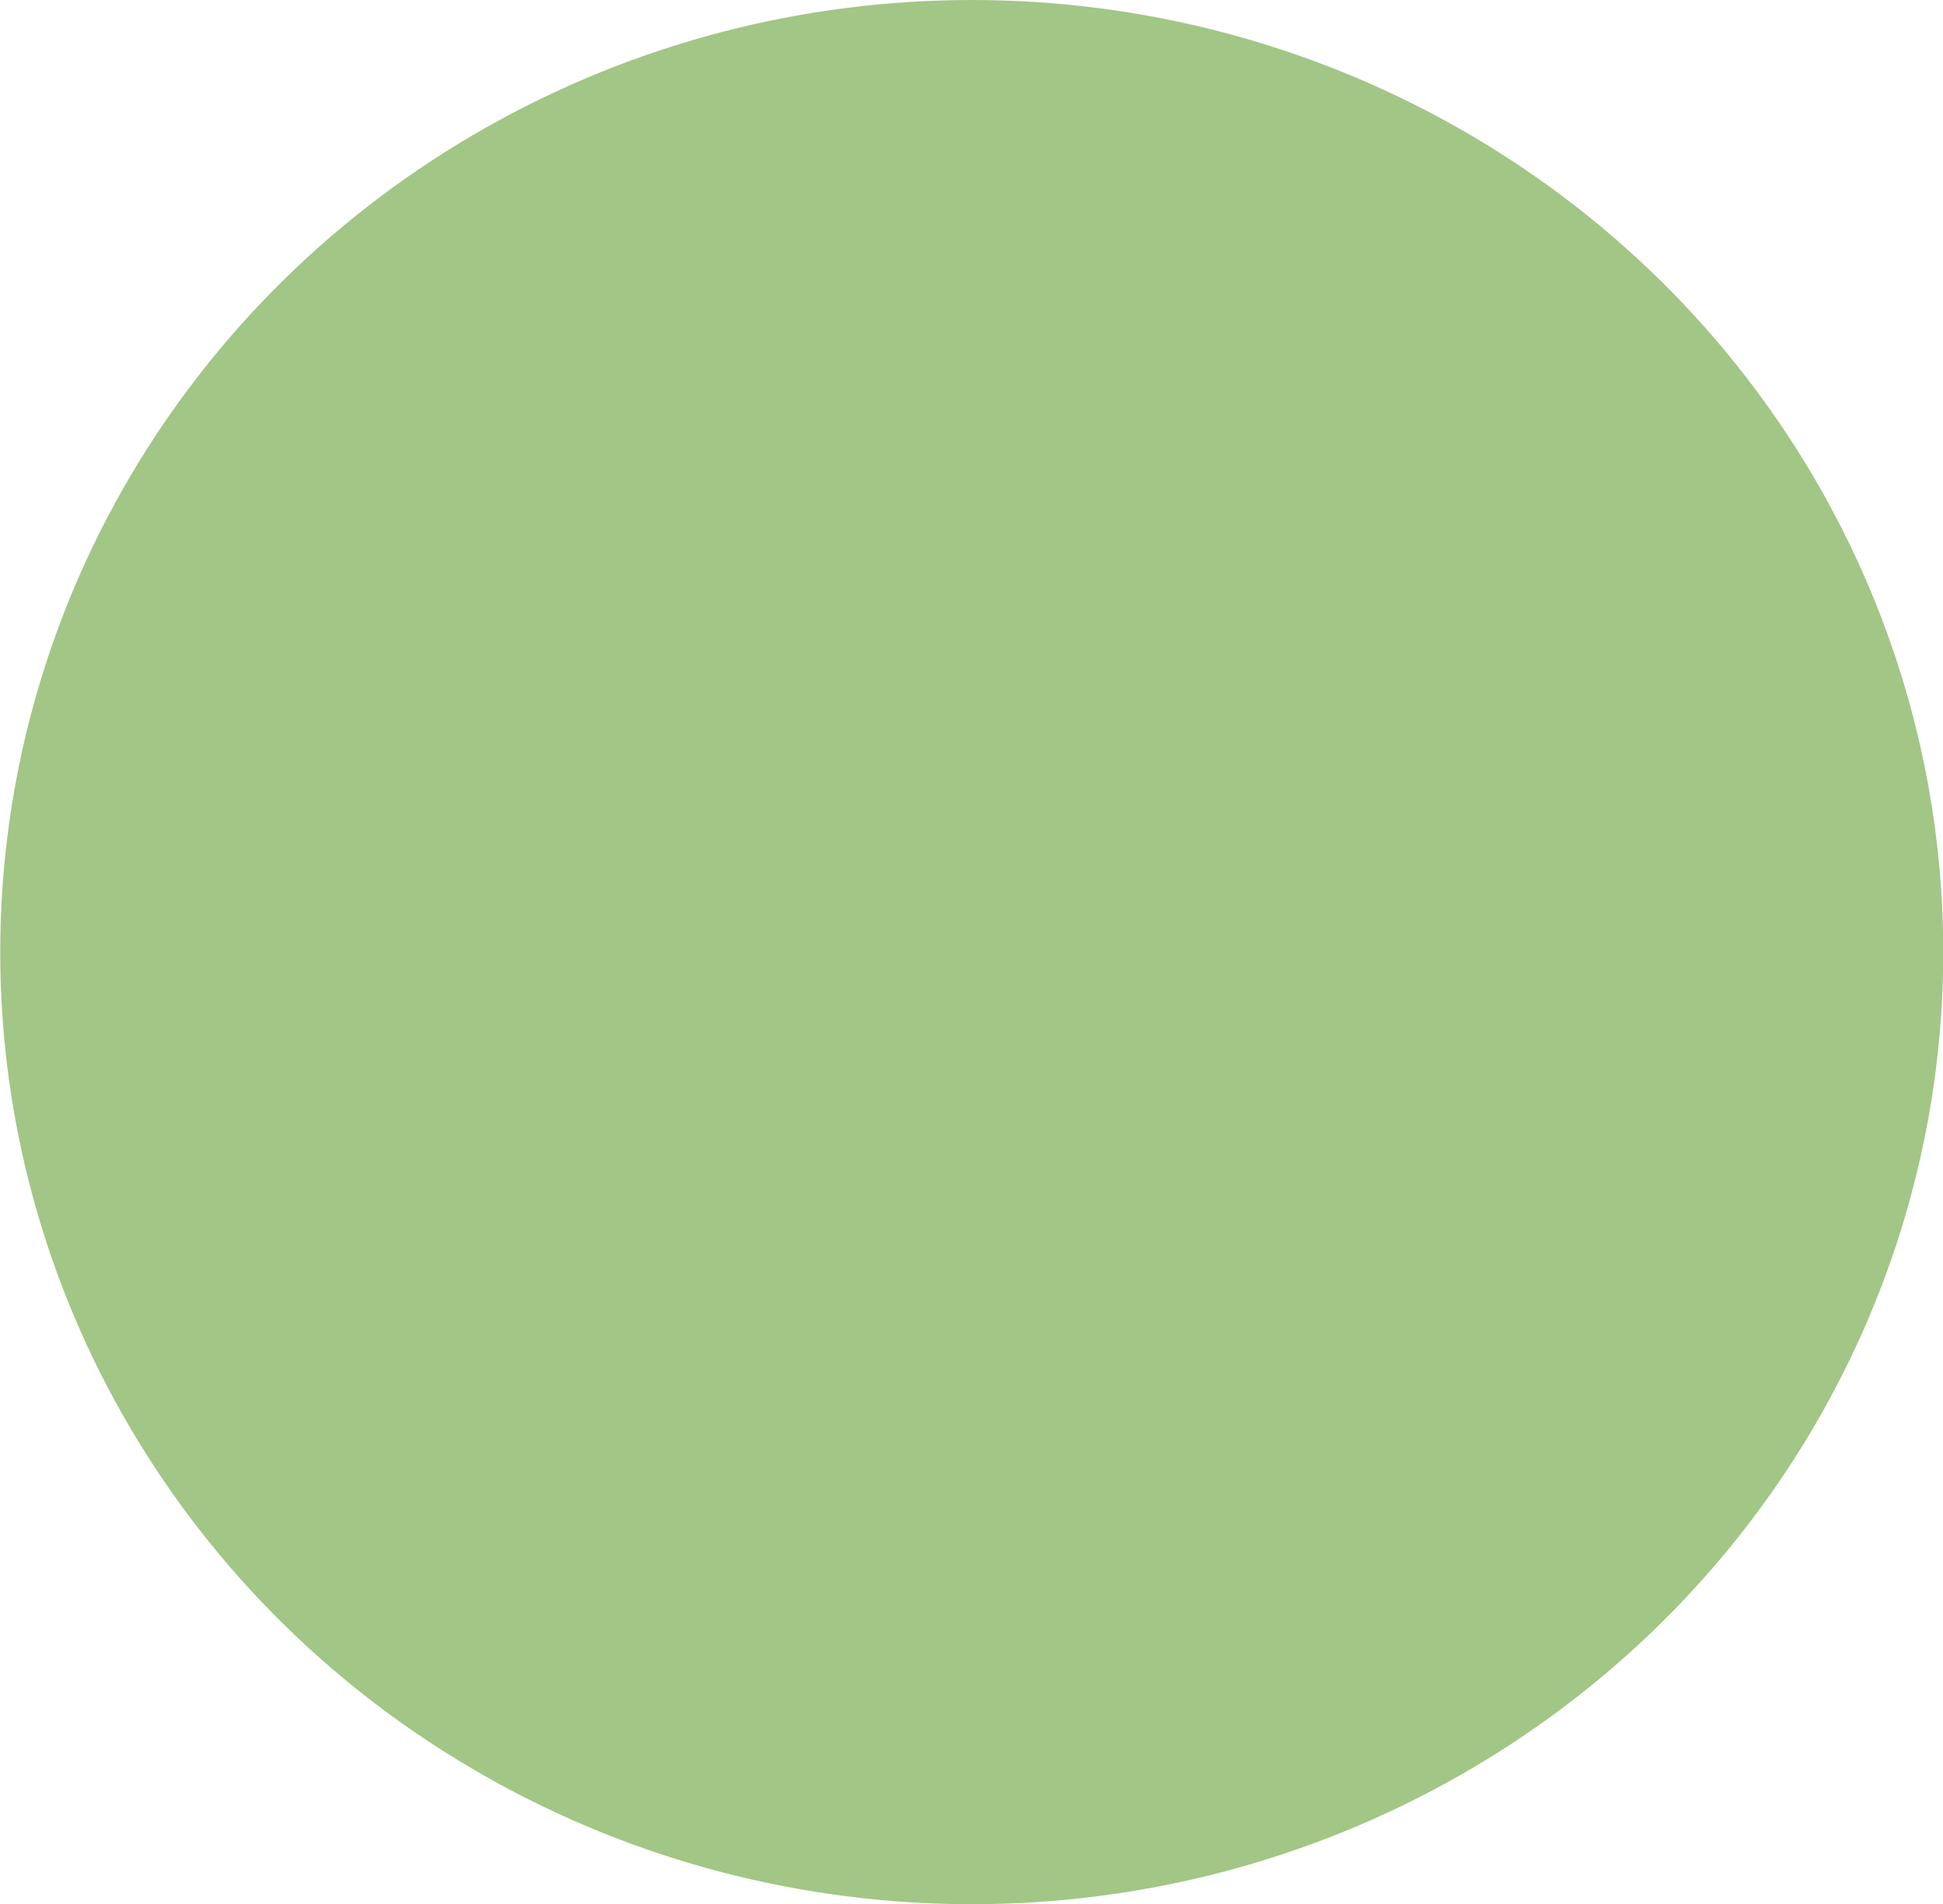 <?xml version="1.0" encoding="UTF-8" standalone="no"?>
<!-- Created with Inkscape (http://www.inkscape.org/) -->

<svg
   width="15.184"
   height="14.882"
   viewBox="0 0 4.017 3.938"
   version="1.1"
   id="svg5"
   xml:space="preserve"
   inkscape:version="1.2.2 (b0a8486541, 2022-12-01)"
   sodipodi:docname="antarmuka.svg"
   inkscape:export-filename="../../godot4_perf_test/tmp/antarmuka2.png"
   inkscape:export-xdpi="96"
   inkscape:export-ydpi="96"
   xmlns:inkscape="http://www.inkscape.org/namespaces/inkscape"
   xmlns:sodipodi="http://sodipodi.sourceforge.net/DTD/sodipodi-0.dtd"
   xmlns="http://www.w3.org/2000/svg"
   xmlns:svg="http://www.w3.org/2000/svg"><sodipodi:namedview
     id="namedview7"
     pagecolor="#ffffff"
     bordercolor="#111111"
     borderopacity="1"
     inkscape:showpageshadow="0"
     inkscape:pageopacity="0"
     inkscape:pagecheckerboard="1"
     inkscape:deskcolor="#d1d1d1"
     inkscape:document-units="cm"
     showgrid="false"
     inkscape:zoom="0.64979967"
     inkscape:cx="478.60905"
     inkscape:cy="321.63759"
     inkscape:window-width="1366"
     inkscape:window-height="717"
     inkscape:window-x="0"
     inkscape:window-y="27"
     inkscape:window-maximized="1"
     inkscape:current-layer="layer3"
     showguides="true" /><defs
     id="defs2" /><g
     inkscape:label="menu_utama"
     inkscape:groupmode="layer"
     id="layer1"
     style="display:inline"
     sodipodi:insensitive="true"
     transform="translate(-58.236,-1.551)"><g
       id="g3113"
       inkscape:label="panel_soundtrack"
       transform="translate(0,5.292)"
       sodipodi:insensitive="true"
       style="display:inline"><ellipse
         style="fill:#a2c685;fill-opacity:1;stroke-width:0.265;stroke-linecap:square;stroke-dashoffset:0.1;paint-order:markers stroke fill"
         id="path5549"
         cx="60.245"
         cy="-1.772"
         rx="2.009"
         ry="1.969"
         inkscape:label="posisi_durasi" /></g></g></svg>
